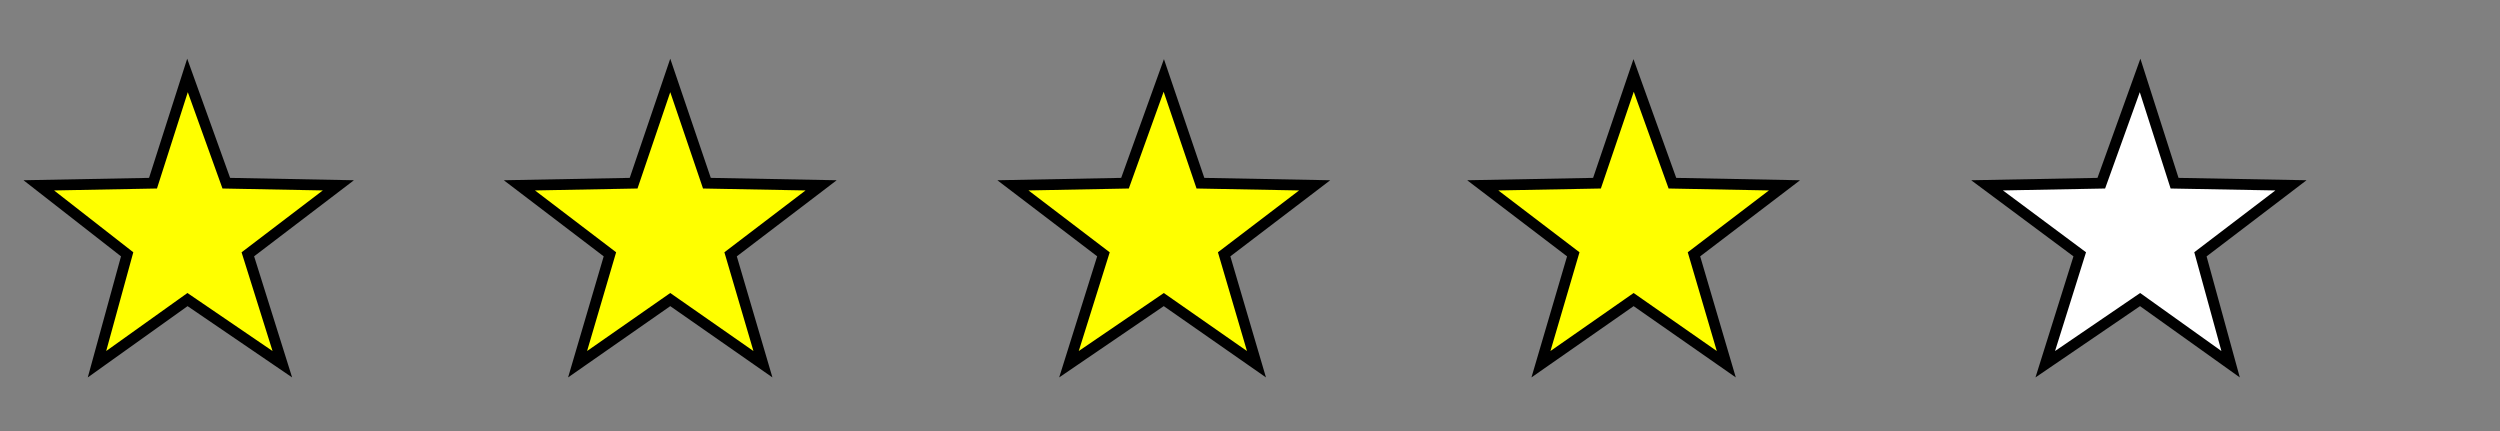 <?xml version="1.0" encoding="utf-8"?>
<!-- Generator: Adobe Illustrator 21.1.0, SVG Export Plug-In . SVG Version: 6.00 Build 0)  -->
<svg version="1.1" id="Layer_1" xmlns="http://www.w3.org/2000/svg" xmlns:xlink="http://www.w3.org/1999/xlink" x="0px" y="0px"
	 viewBox="0 0 116 20" style="enable-background:new 0 0 116 20;" xml:space="preserve">
<rect x="0" y="0" width="116" height="20" fill="#808080" stroke="none"/>
<style type="text/css">
	.st0{fill:#FFFF00;stroke:#000000;stroke-width:0.5;stroke-miterlimit:10;}
	.st1{fill:#FFFFFF;stroke:#000000;stroke-width:0.5;stroke-miterlimit:10;}
</style>
<polygon id="star0" class="st0" points="8.7,3.5 10.5,8.5 15.7,8.6 11.5,11.8 13.1,16.9 8.7,13.9 4.5,16.9 5.9,11.8 1.8,8.6
	7.1,8.5 "/>
<polygon id="star1" class="st0" points="31.1,3.5 32.8,8.5 38.1,8.6 33.9,11.8 35.4,16.9 31.1,13.9 26.8,16.9 28.3,11.8 24.1,8.6
	29.4,8.5 "/>
<polygon id="star2" class="st0" points="54,3.5 55.7,8.5 61,8.6 56.8,11.8 58.3,16.9 54,13.9 49.6,16.9 51.2,11.8 47,8.6 52.2,8.5
	"/>
<polygon id="star3" class="st0" points="75.8,3.5 77.6,8.5 82.8,8.6 78.6,11.8 80.1,16.9 75.8,13.9 71.5,16.9 73,11.8 68.8,8.6
	74.1,8.5 "/>
<polygon id="star4_1_" class="st1" points="99.3,3.5 100.9,8.5 106.3,8.6 102.1,11.8 103.5,16.9 99.3,13.9 94.9,16.9 96.5,11.8
	92.2,8.6 97.5,8.5 "/>
</svg>
